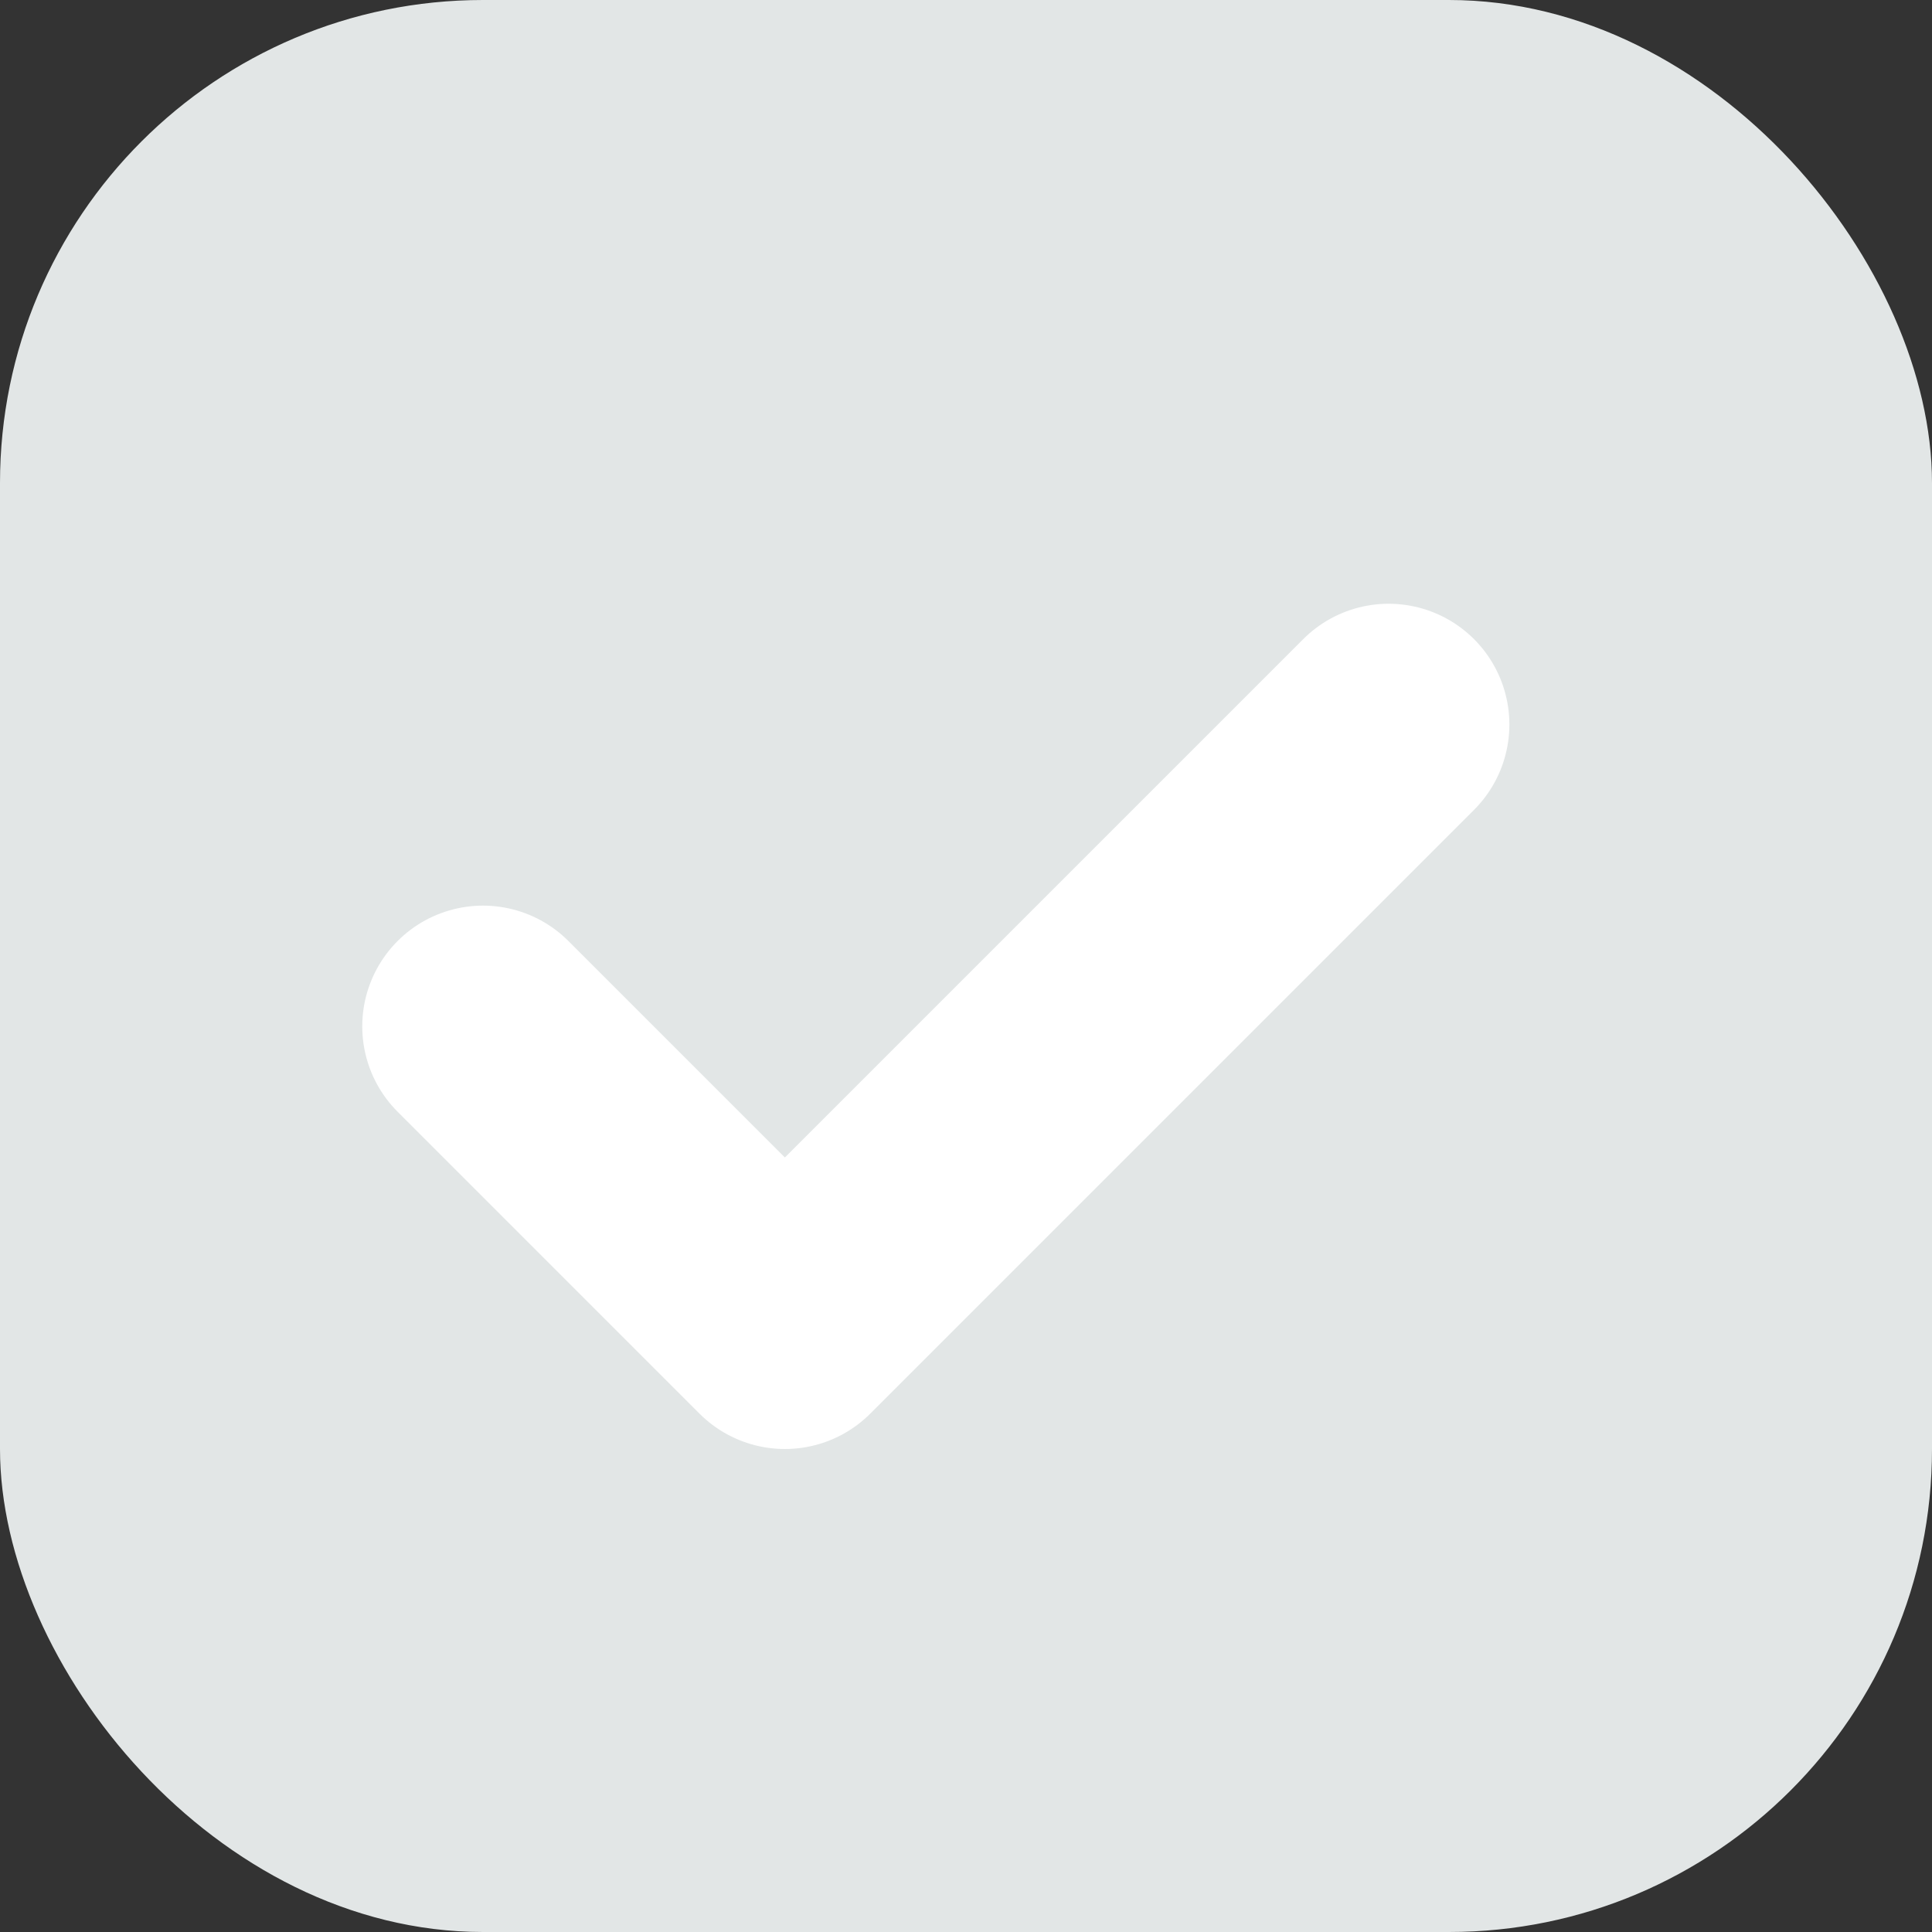 <svg width="16" height="16" viewBox="0 0 16 16" fill="none" xmlns="http://www.w3.org/2000/svg">
<rect x="0" y="0" width="16" height="16" fill="#333333" stroke="none"/>
<rect width="16" height="16" rx="4" fill="#E2E6E6"/>
<path d="M4 8.5L6.5 11L11.5 6" stroke="white" stroke-width="2" stroke-linecap="round" stroke-linejoin="round"/>
</svg>
